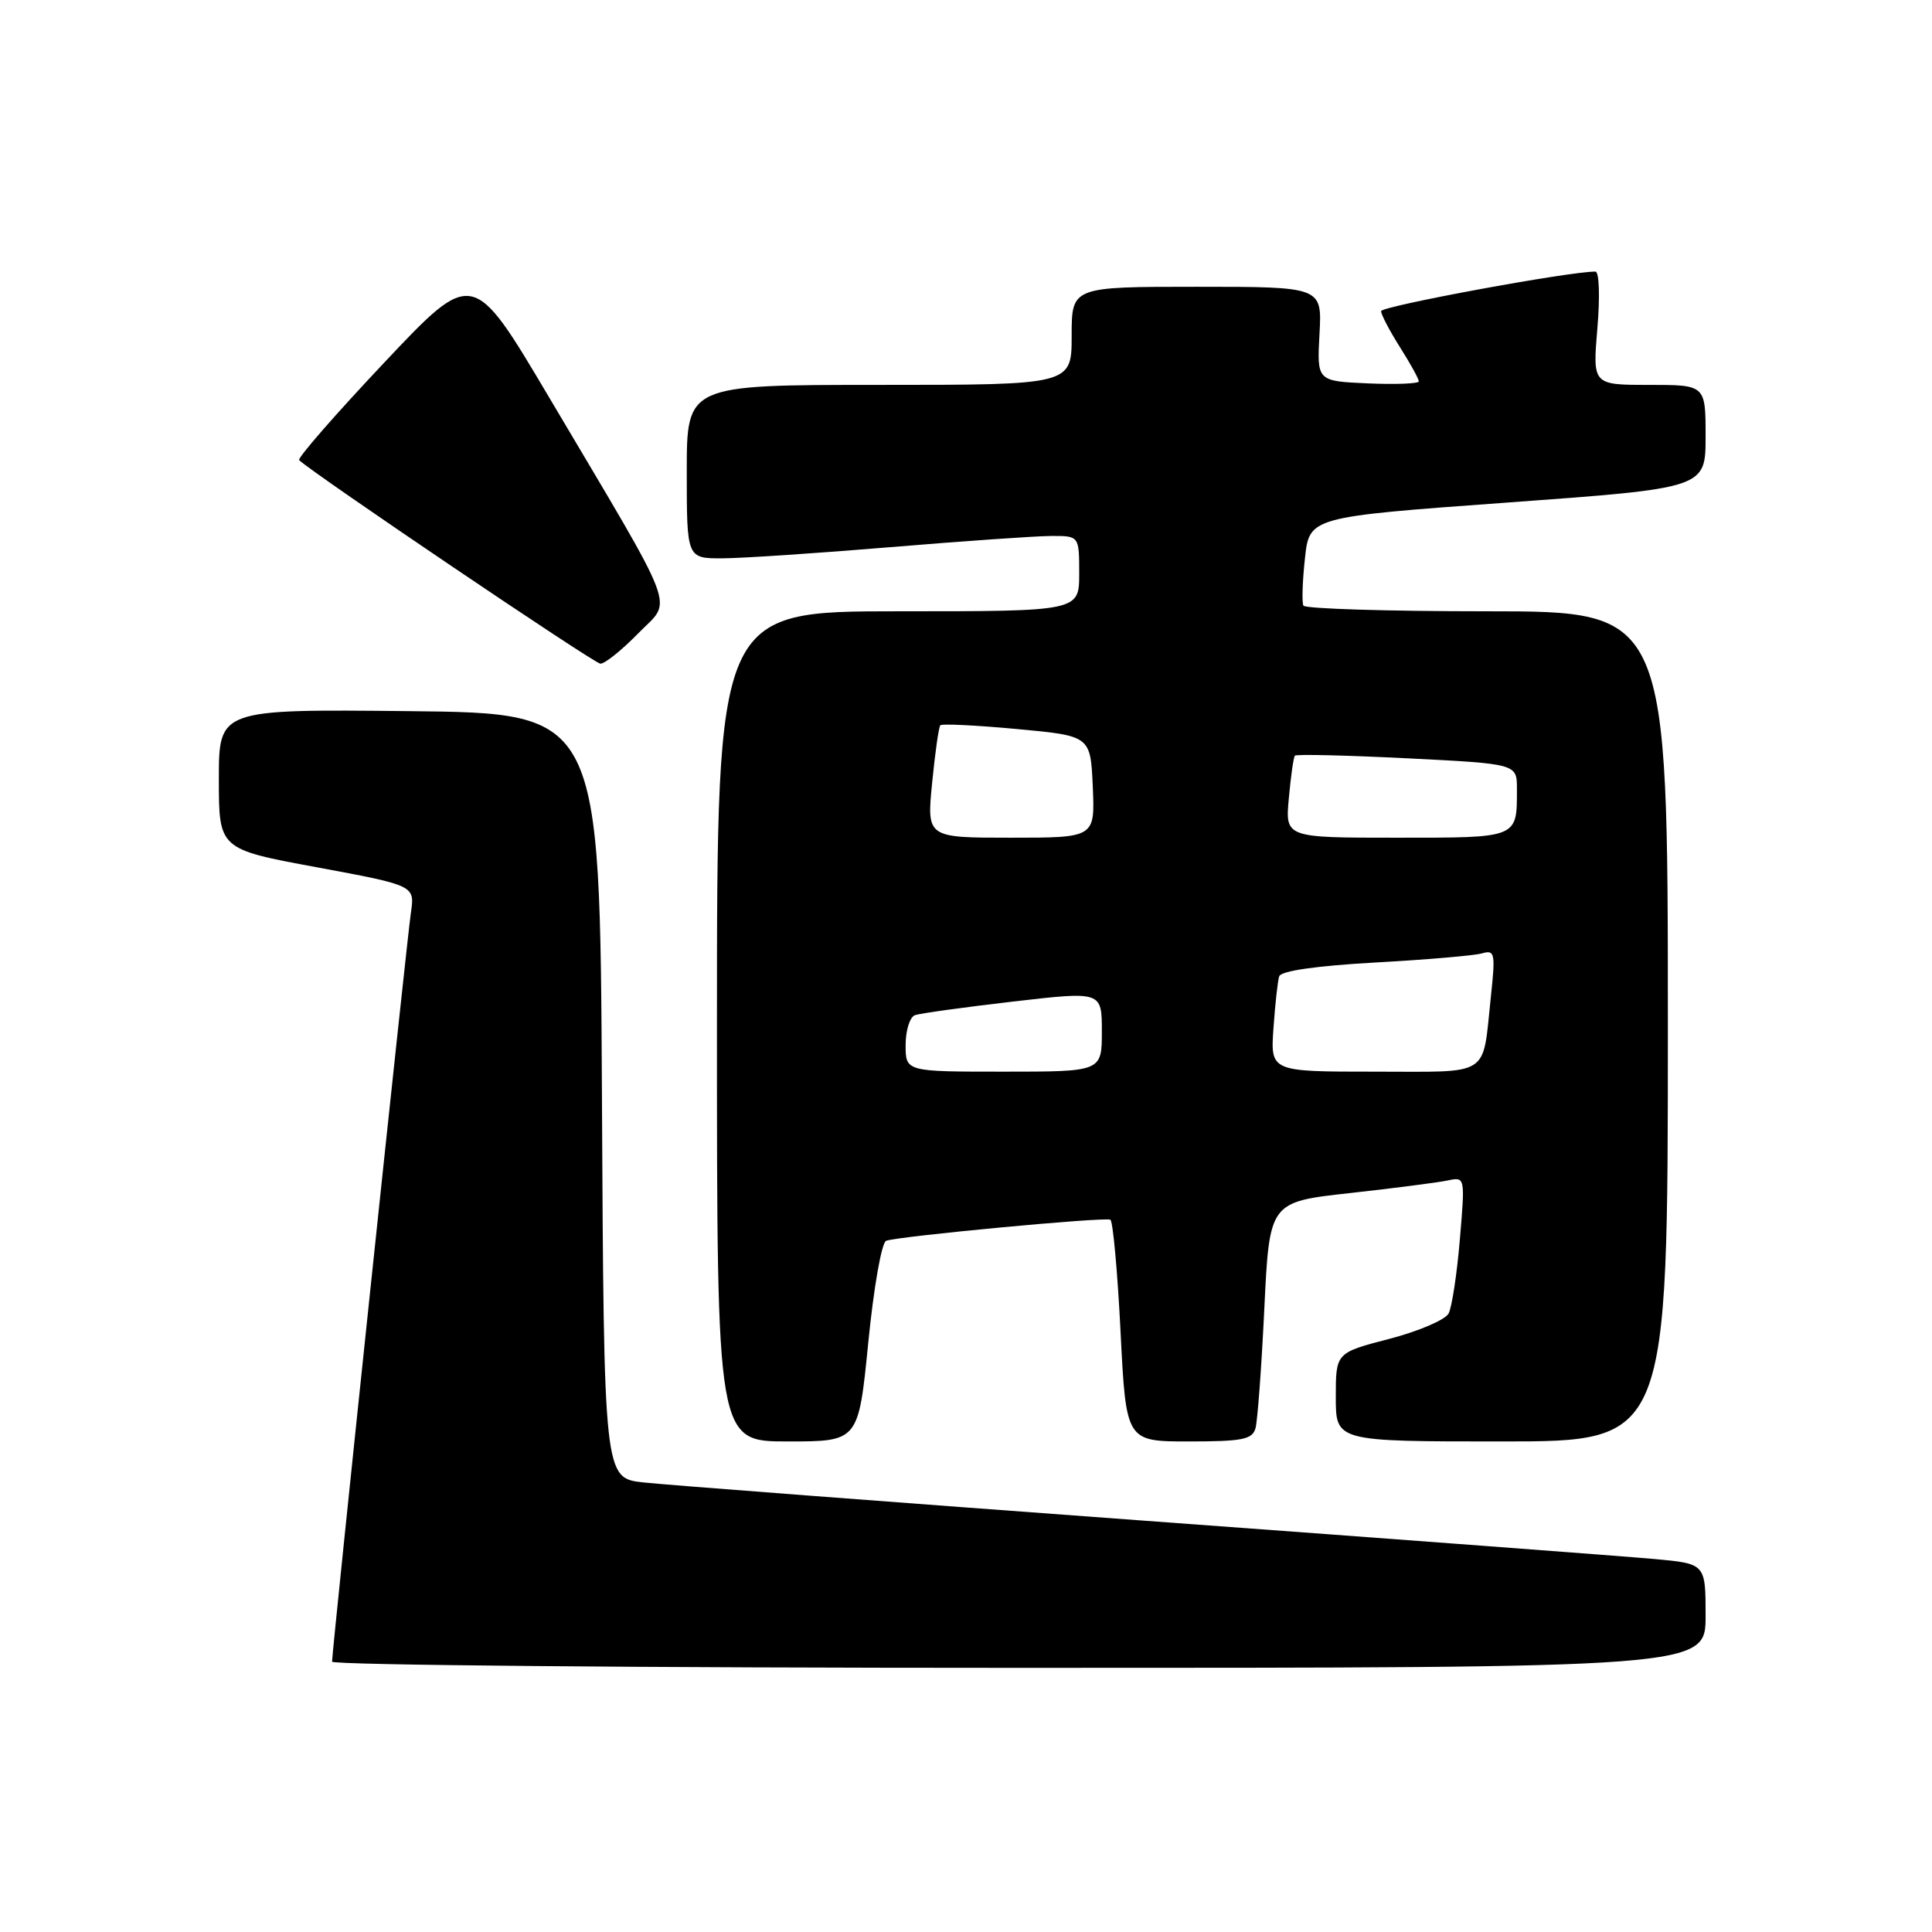 <?xml version="1.0" encoding="UTF-8" standalone="no"?>
<!DOCTYPE svg PUBLIC "-//W3C//DTD SVG 1.1//EN" "http://www.w3.org/Graphics/SVG/1.1/DTD/svg11.dtd" >
<svg xmlns="http://www.w3.org/2000/svg" xmlns:xlink="http://www.w3.org/1999/xlink" version="1.1" viewBox="0 0 256 256">
 <g >
 <path fill="currentColor"
d=" M 226.00 214.10 C 226.00 207.20 226.00 207.20 219.25 206.58 C 215.54 206.24 185.05 203.95 151.50 201.49 C 117.95 199.02 88.14 196.75 85.26 196.43 C 80.02 195.86 80.02 195.86 79.76 145.18 C 79.50 94.50 79.50 94.50 54.25 94.23 C 29.00 93.97 29.00 93.97 29.00 103.24 C 29.00 112.52 29.00 112.52 41.99 114.92 C 54.97 117.33 54.97 117.33 54.45 120.91 C 53.90 124.62 44.00 218.72 44.00 220.18 C 44.00 220.63 84.95 221.00 135.00 221.00 C 226.00 221.00 226.00 221.00 226.00 214.10 Z  M 115.05 177.90 C 115.77 170.62 116.82 164.63 117.42 164.41 C 119.11 163.80 146.43 161.23 147.13 161.62 C 147.47 161.81 148.08 168.50 148.48 176.48 C 149.21 191.00 149.21 191.00 157.54 191.00 C 164.61 191.00 165.94 190.74 166.36 189.25 C 166.63 188.29 167.16 181.15 167.53 173.38 C 168.21 159.27 168.21 159.27 178.86 158.09 C 184.71 157.44 190.54 156.69 191.82 156.42 C 194.14 155.93 194.14 155.93 193.44 164.21 C 193.06 168.77 192.39 173.19 191.95 174.04 C 191.51 174.88 187.97 176.40 184.08 177.41 C 177.00 179.25 177.00 179.25 177.00 185.12 C 177.00 191.00 177.00 191.00 199.00 191.00 C 221.00 191.00 221.00 191.00 221.00 136.00 C 221.00 81.00 221.00 81.00 197.06 81.00 C 183.89 81.00 172.94 80.66 172.71 80.25 C 172.49 79.84 172.58 77.03 172.91 74.00 C 173.50 68.50 173.50 68.50 199.75 66.59 C 226.00 64.68 226.00 64.68 226.00 57.84 C 226.00 51.00 226.00 51.00 218.51 51.00 C 211.03 51.00 211.03 51.00 211.66 43.50 C 212.02 39.27 211.90 35.99 211.40 35.99 C 208.09 35.94 183.00 40.57 183.00 41.23 C 183.00 41.67 184.12 43.82 185.50 46.00 C 186.88 48.18 188.00 50.21 188.00 50.53 C 188.00 50.84 184.96 50.96 181.25 50.80 C 174.50 50.50 174.50 50.50 174.84 44.25 C 175.18 38.00 175.18 38.00 158.59 38.00 C 142.00 38.00 142.00 38.00 142.00 44.50 C 142.00 51.00 142.00 51.00 116.50 51.00 C 91.00 51.00 91.00 51.00 91.00 62.50 C 91.00 74.00 91.00 74.00 95.75 73.98 C 98.36 73.97 108.38 73.30 118.00 72.50 C 127.62 71.70 137.19 71.03 139.25 71.02 C 143.00 71.00 143.00 71.00 143.00 76.00 C 143.00 81.00 143.00 81.00 119.00 81.00 C 95.00 81.00 95.00 81.00 95.00 136.00 C 95.00 191.00 95.00 191.00 104.38 191.00 C 113.75 191.00 113.75 191.00 115.05 177.90 Z  M 84.55 83.94 C 89.13 79.24 90.22 82.13 72.70 52.55 C 62.65 35.60 62.65 35.60 50.91 48.05 C 44.45 54.90 39.38 60.71 39.64 60.97 C 41.26 62.59 78.70 87.90 79.55 87.94 C 80.12 87.97 82.37 86.17 84.55 83.94 Z  M 120.00 138.47 C 120.00 136.53 120.56 134.74 121.25 134.51 C 121.94 134.27 127.79 133.46 134.25 132.71 C 146.00 131.35 146.00 131.35 146.00 136.67 C 146.00 142.00 146.00 142.00 133.00 142.00 C 120.00 142.00 120.00 142.00 120.00 138.47 Z  M 168.74 136.25 C 168.96 133.09 169.30 129.99 169.50 129.37 C 169.72 128.65 174.41 127.98 182.17 127.54 C 188.95 127.17 195.34 126.62 196.36 126.33 C 198.08 125.83 198.17 126.27 197.54 132.15 C 196.39 142.86 197.73 142.00 182.10 142.00 C 168.34 142.00 168.34 142.00 168.74 136.25 Z  M 123.51 103.75 C 123.90 99.76 124.39 96.32 124.60 96.10 C 124.80 95.88 129.36 96.10 134.73 96.60 C 144.50 97.50 144.50 97.50 144.80 104.25 C 145.09 111.00 145.09 111.00 133.94 111.00 C 122.80 111.00 122.80 111.00 123.51 103.75 Z  M 170.78 105.75 C 171.04 102.86 171.40 100.33 171.58 100.13 C 171.77 99.92 178.46 100.08 186.46 100.48 C 201.00 101.21 201.00 101.21 201.00 104.52 C 201.00 111.11 201.27 111.00 185.04 111.00 C 170.29 111.00 170.29 111.00 170.78 105.75 Z "/>
</g>
</svg>